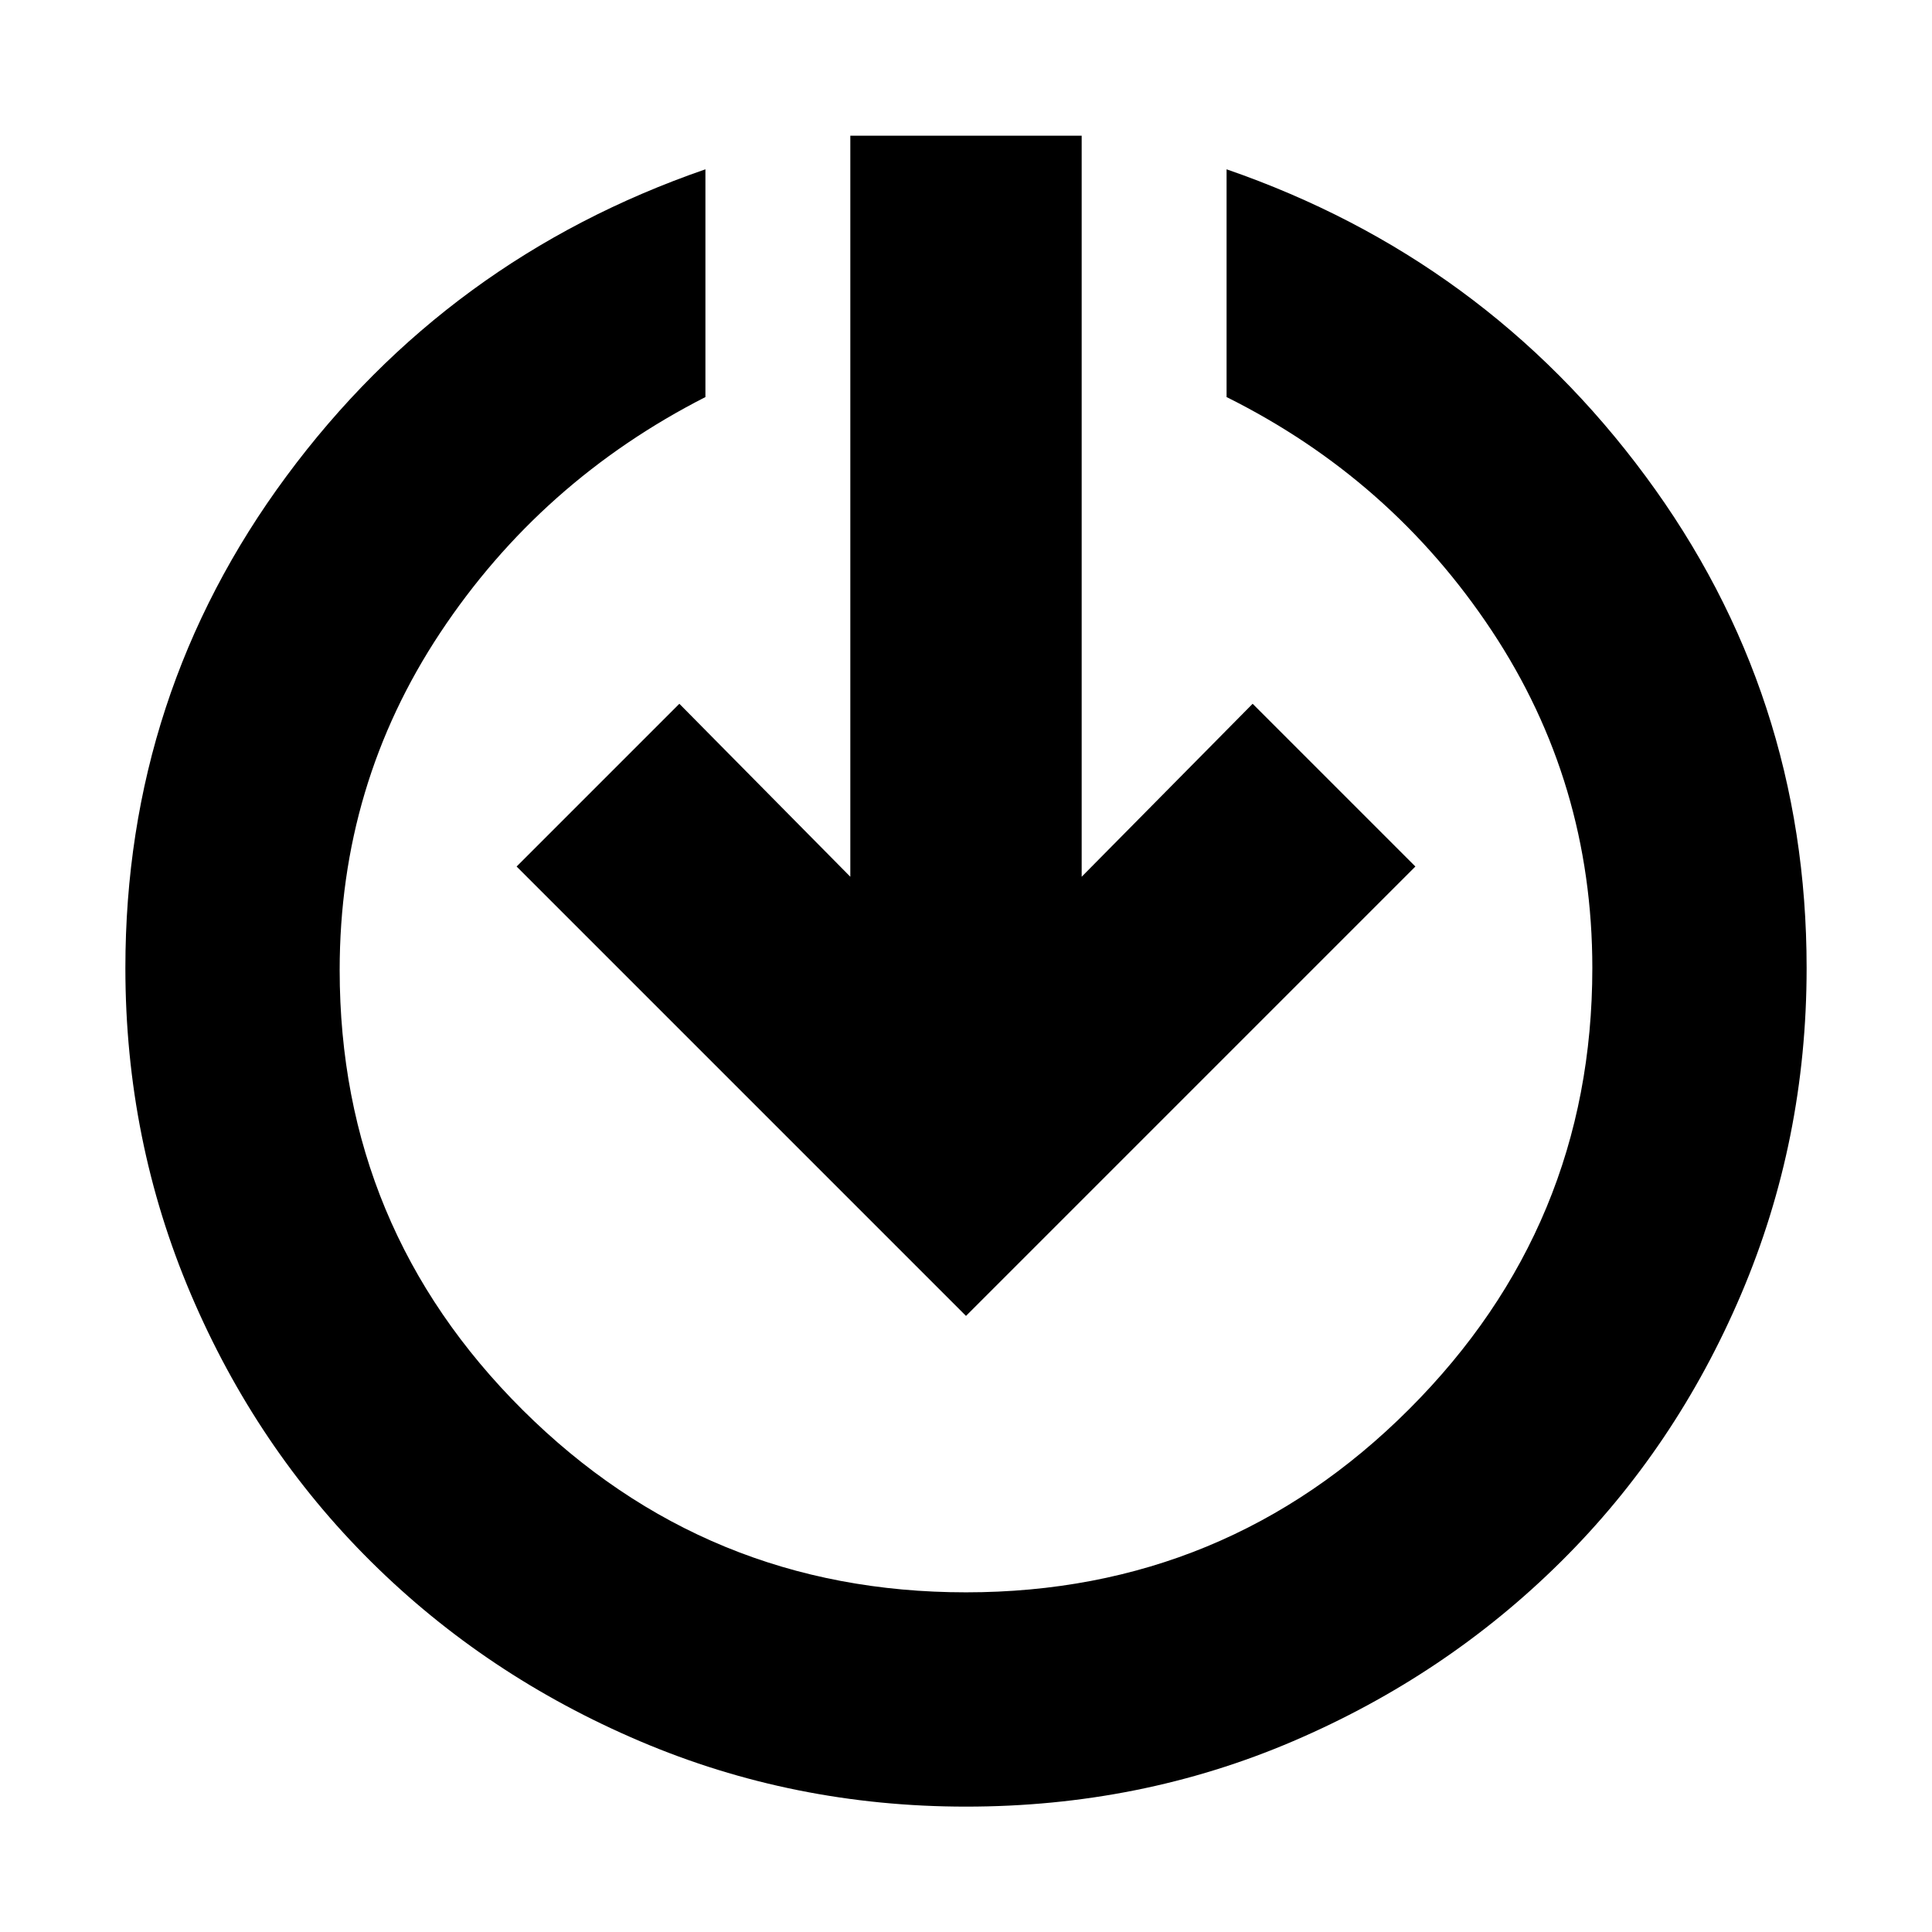 <svg xmlns="http://www.w3.org/2000/svg" height="20" viewBox="0 -960 960 960" width="20"><path d="M480-62.3q-85.64 0-162.05-32.52-76.4-32.52-133.5-89.13-57.11-56.6-89.63-133Q62.3-393.36 62.3-479q0-136.16 80.03-244.38 80.02-108.23 208.19-152.49v113.17Q268.74-721 218.76-645.61q-49.98 75.4-49.98 167.61 0 128.17 91.02 218.7 91.03 90.52 220.2 90.52t220.2-91.02q91.02-91.03 91.02-219.2 0-92.21-49.98-167.61Q691.26-722 609.48-762.7v-113.17q128.17 44.26 208.19 152.49Q897.7-615.16 897.7-479q0 85.64-32.52 162.05-32.52 76.4-89.63 133-57.1 56.61-133 89.13Q566.64-62.3 480-62.3Zm0-243.83-223.3-223.3 80.87-80.87 84.95 85.95v-368.22h114.96v368.22l84.95-85.95 80.87 80.87L480-306.13Z"/></svg>
